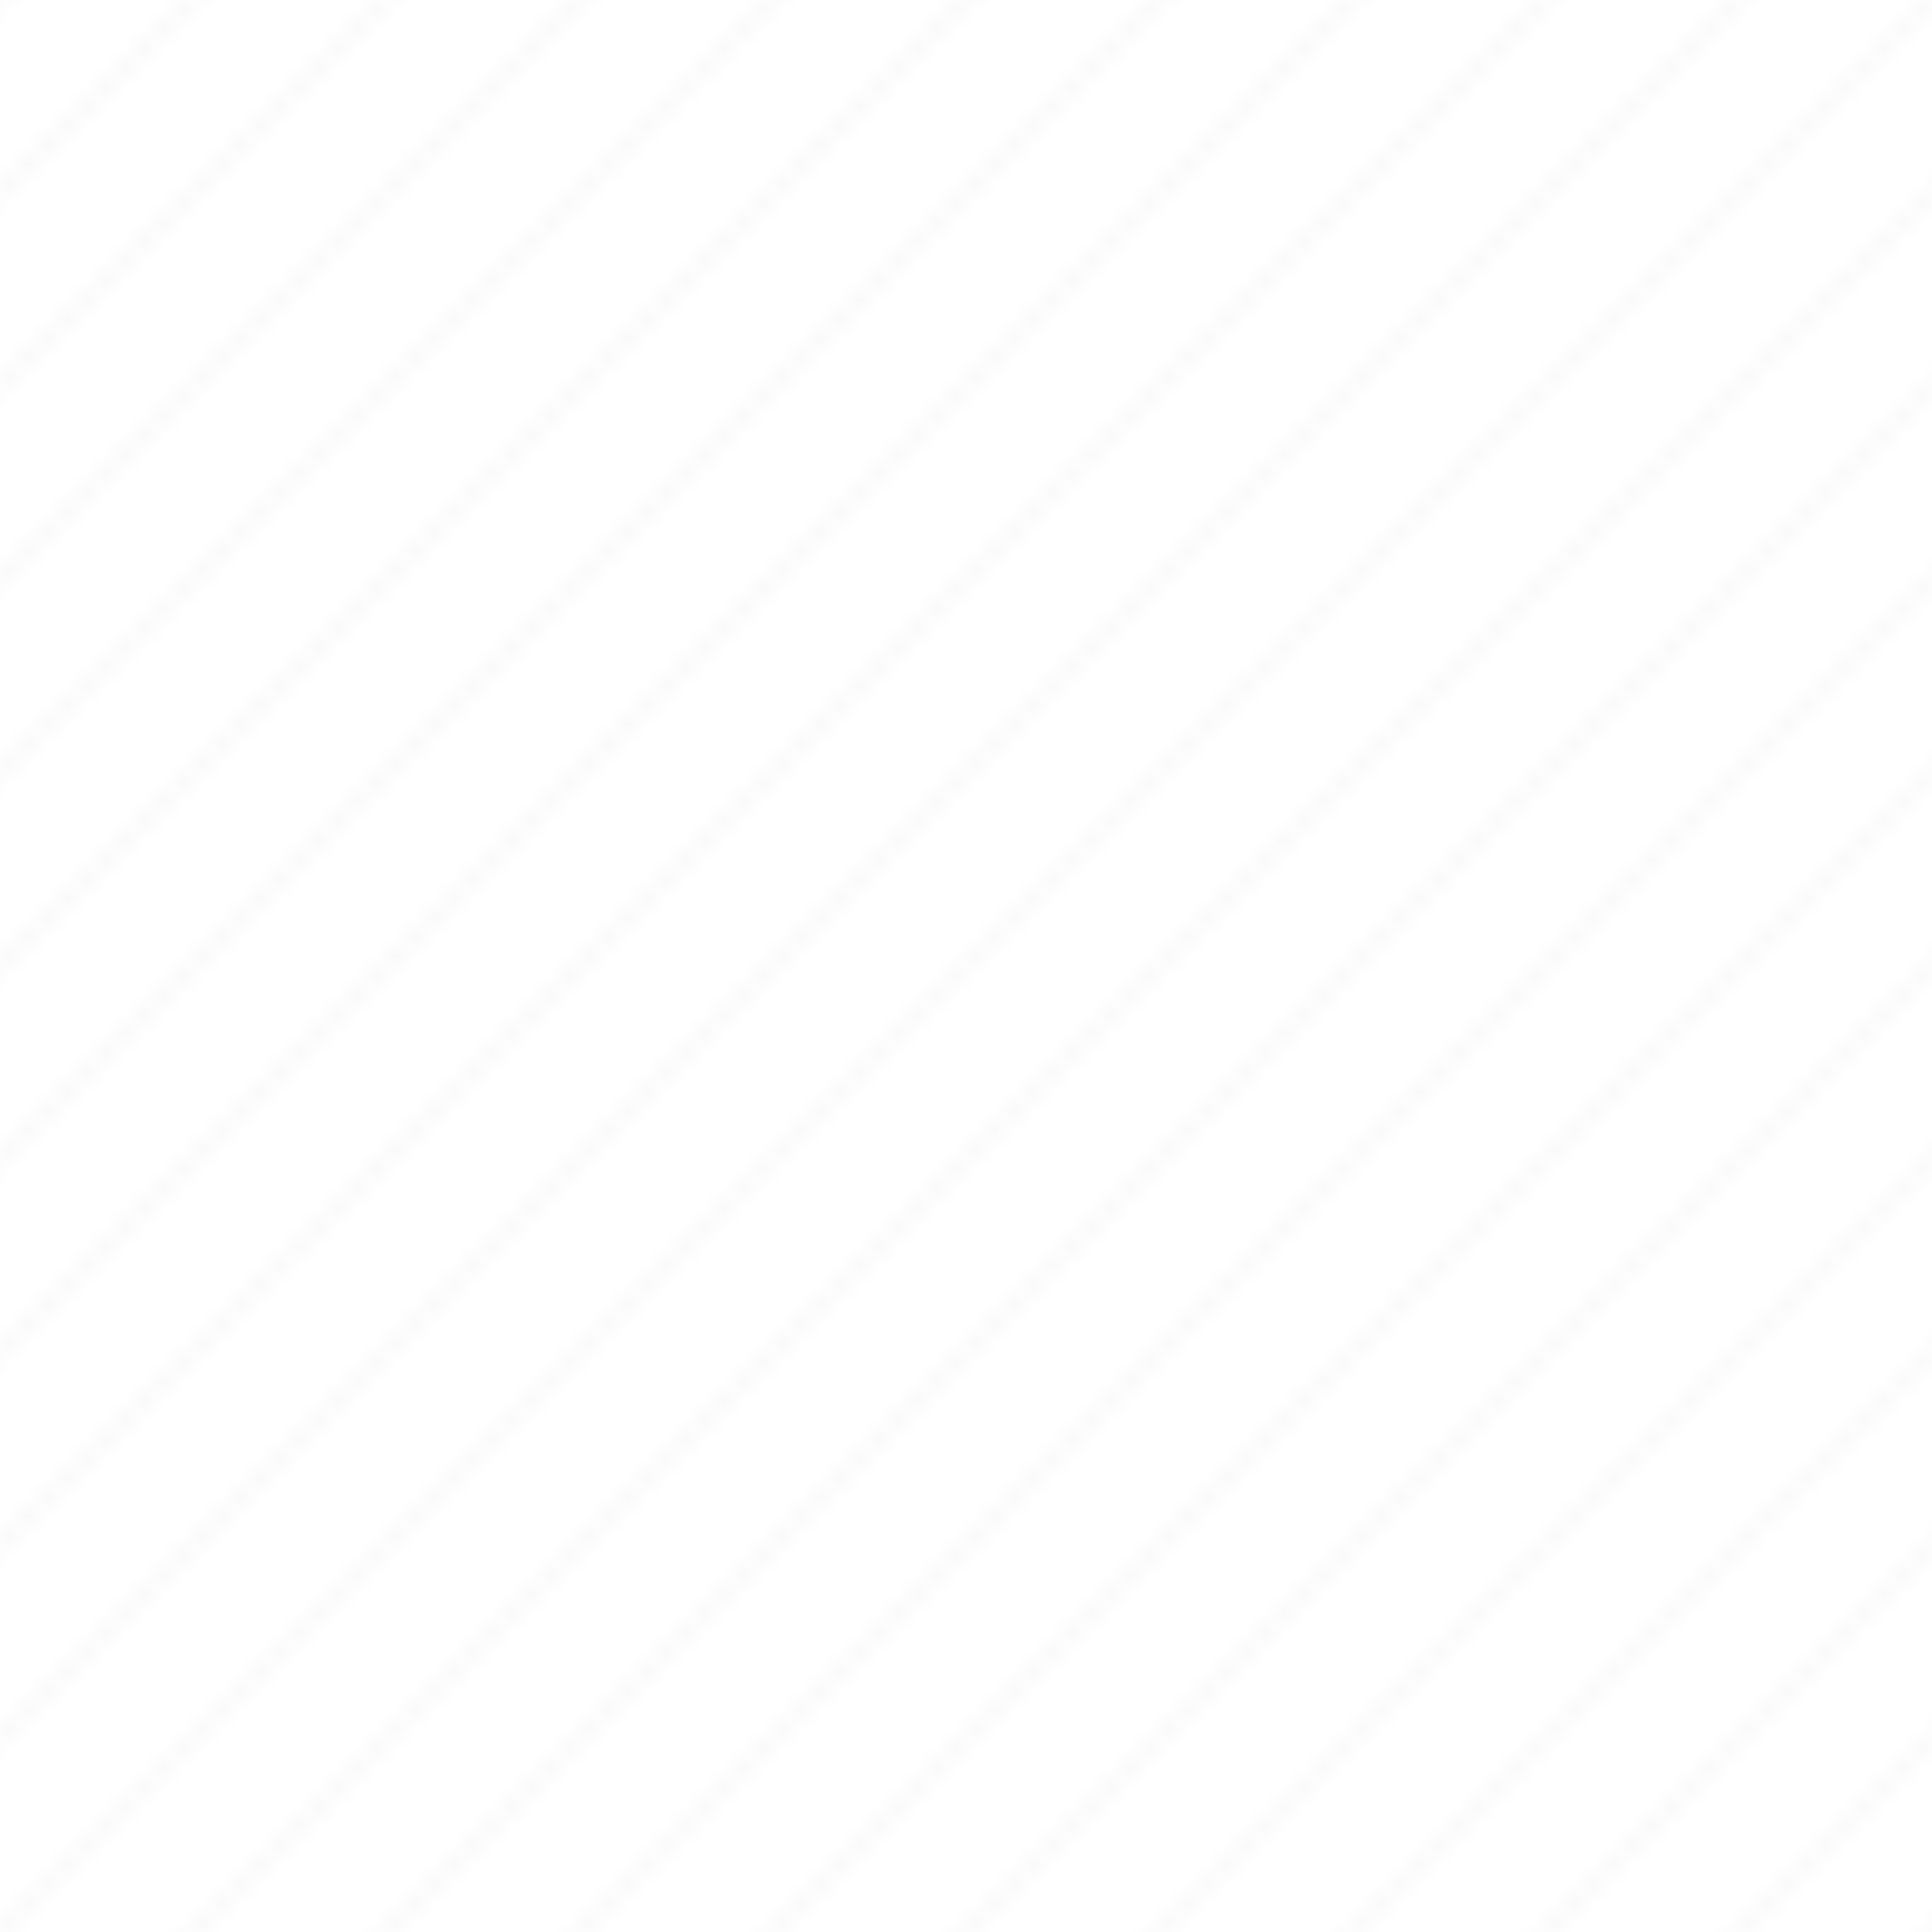 <svg width="100" height="100" xmlns="http://www.w3.org/2000/svg">
    <defs>
        <pattern id="subtle-texture" patternUnits="userSpaceOnUse" width="10" height="10">
            <path d="M-1,1 l2,-2 M0,10 l10,-10 M9,11 l2,-2" stroke="rgba(66, 2, 100, 0.04)" stroke-width="0.5"/>
        </pattern>
    </defs>
    <rect width="100%" height="100%" fill="url(#subtle-texture)"/>
</svg>
